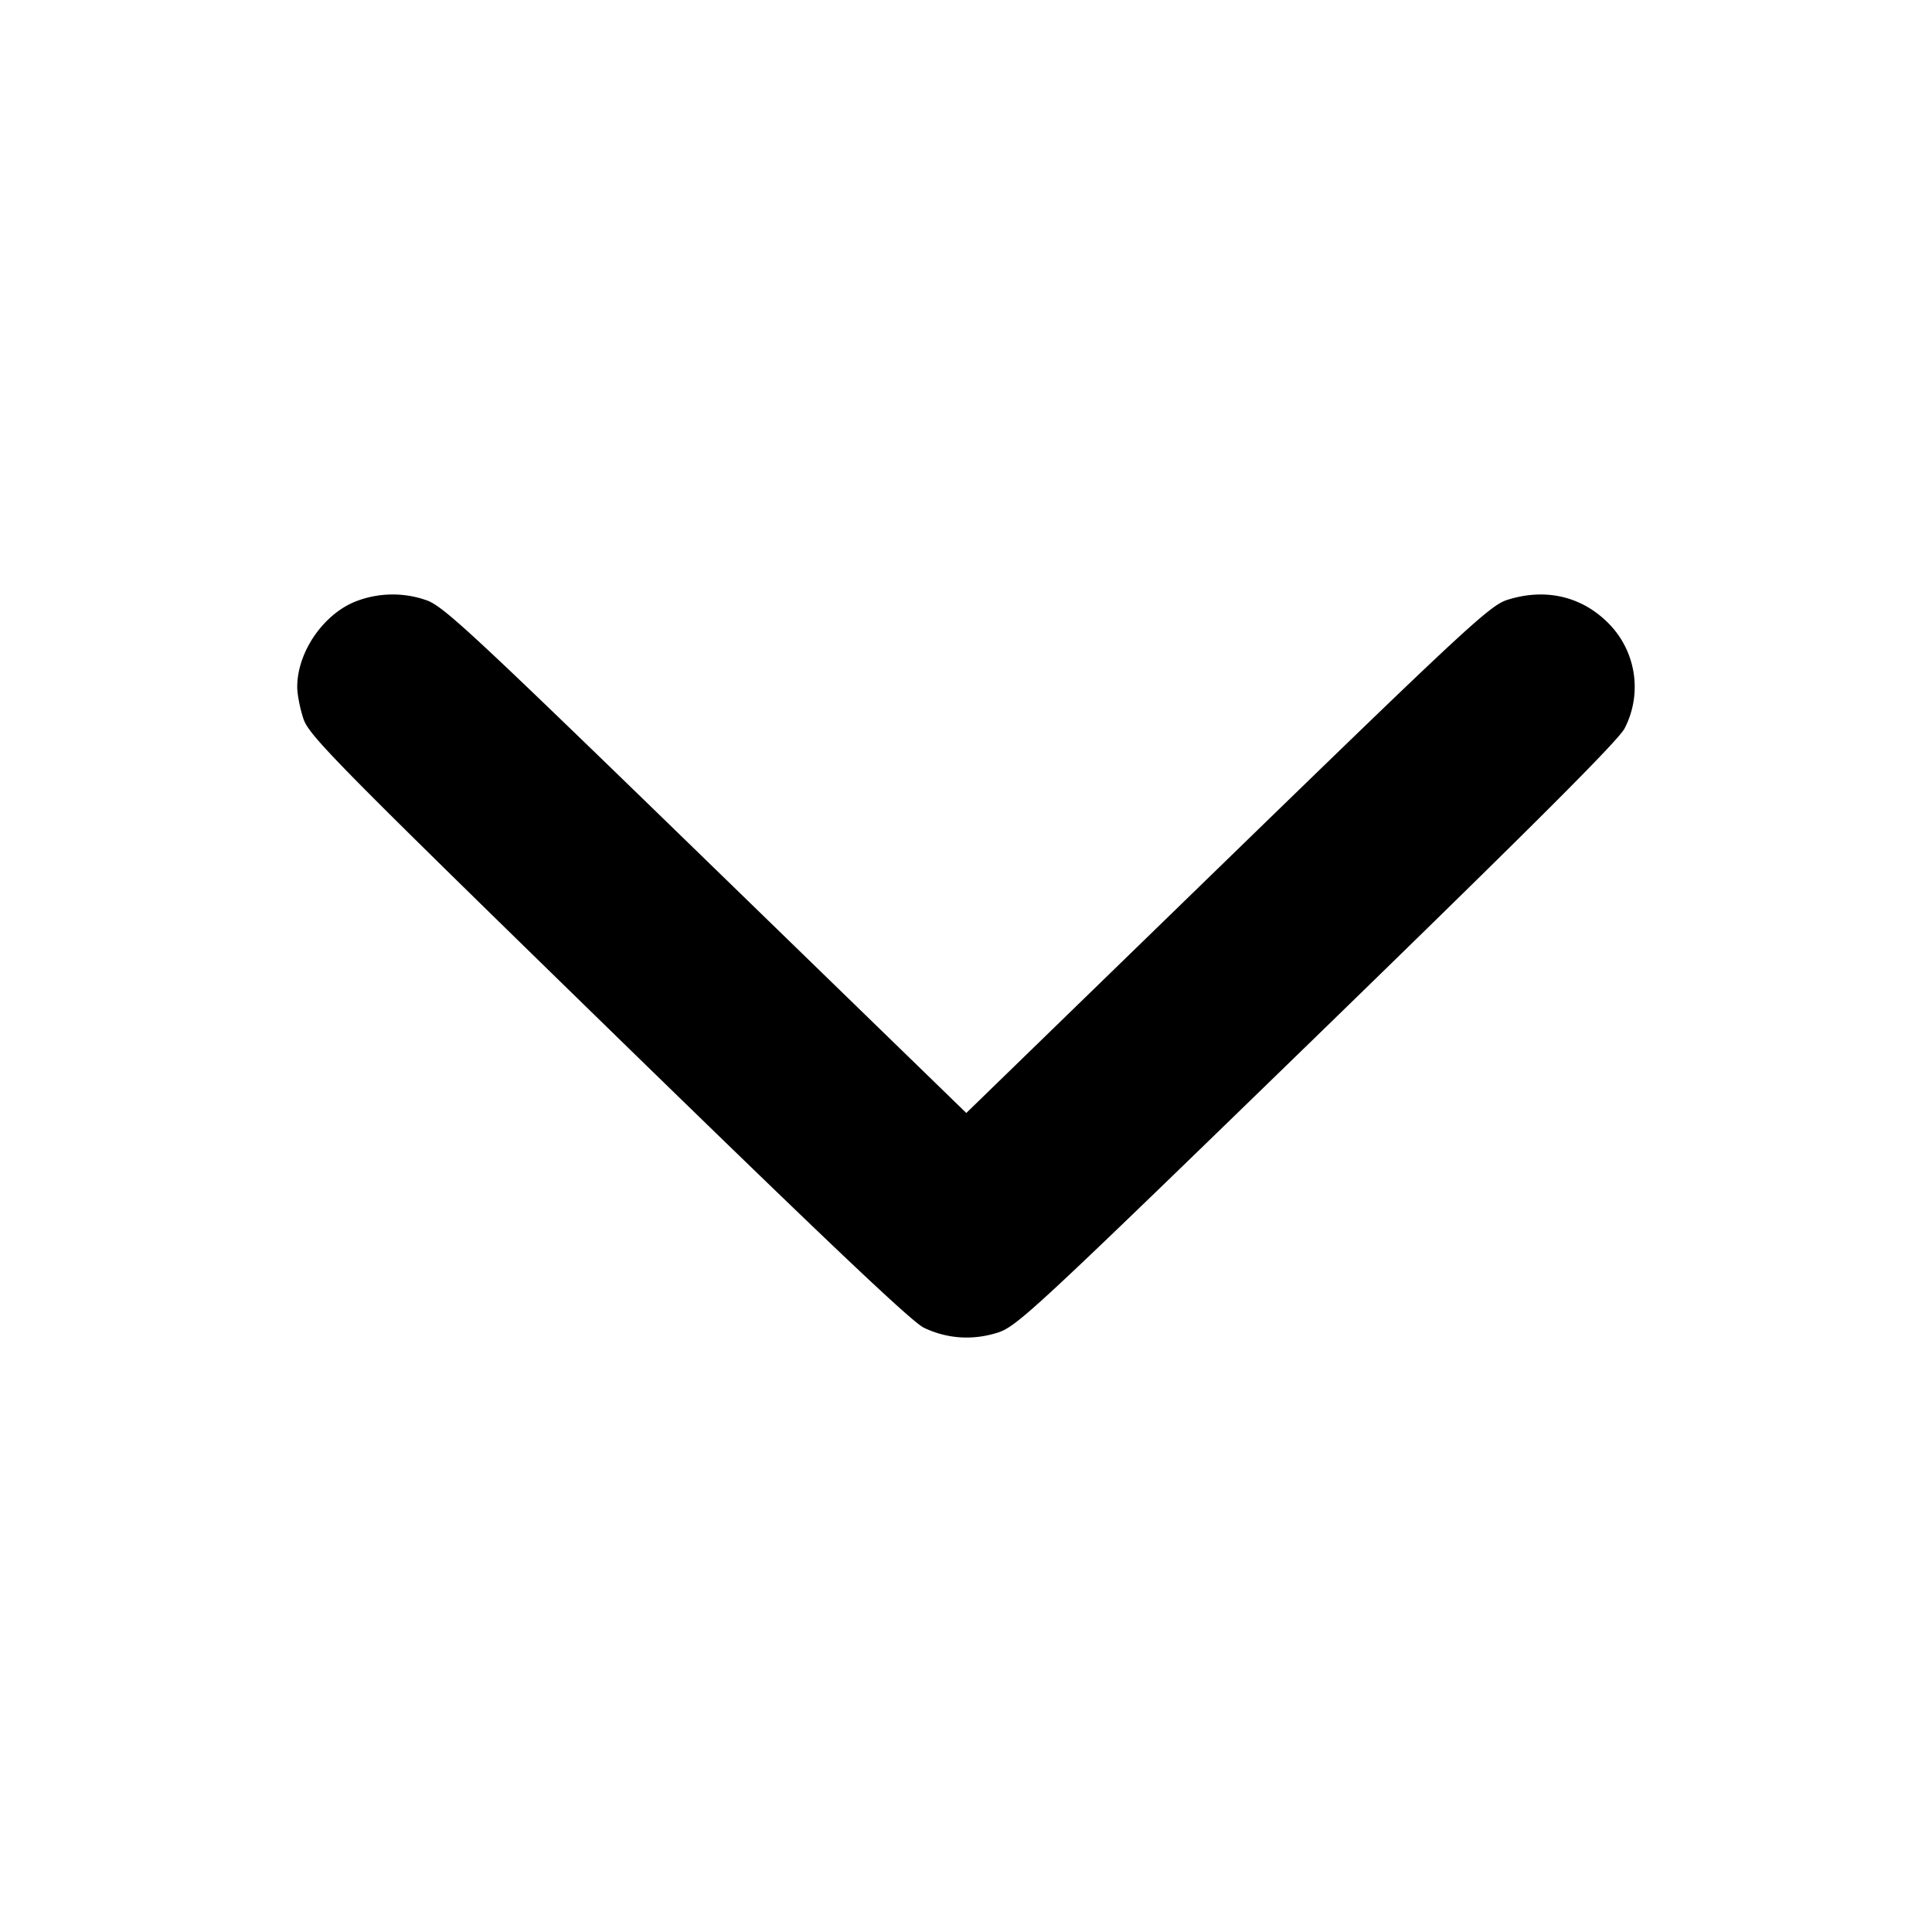 <svg xmlns="http://www.w3.org/2000/svg" width="26" height="26" fill="currentColor" class="sym sym-chevron-down-solid" viewBox="0 0 26 26">
  <path d="M4.827 8.079C4.374 8.234 4 8.76 4 9.245c0 .1.038.293.084.43.076.224.437.592 4.103 4.166 2.9 2.827 4.083 3.95 4.246 4.027.314.15.655.172.99.067.262-.083.483-.288 4.304-4 2.904-2.822 4.058-3.975 4.137-4.134a1.215 1.215 0 0 0-.238-1.433c-.36-.35-.842-.455-1.345-.294-.23.074-.572.39-3.765 3.492l-3.512 3.412-3.512-3.412C6.3 8.465 5.957 8.147 5.728 8.074a1.37 1.37 0 0 0-.91.008z"/>
</svg>